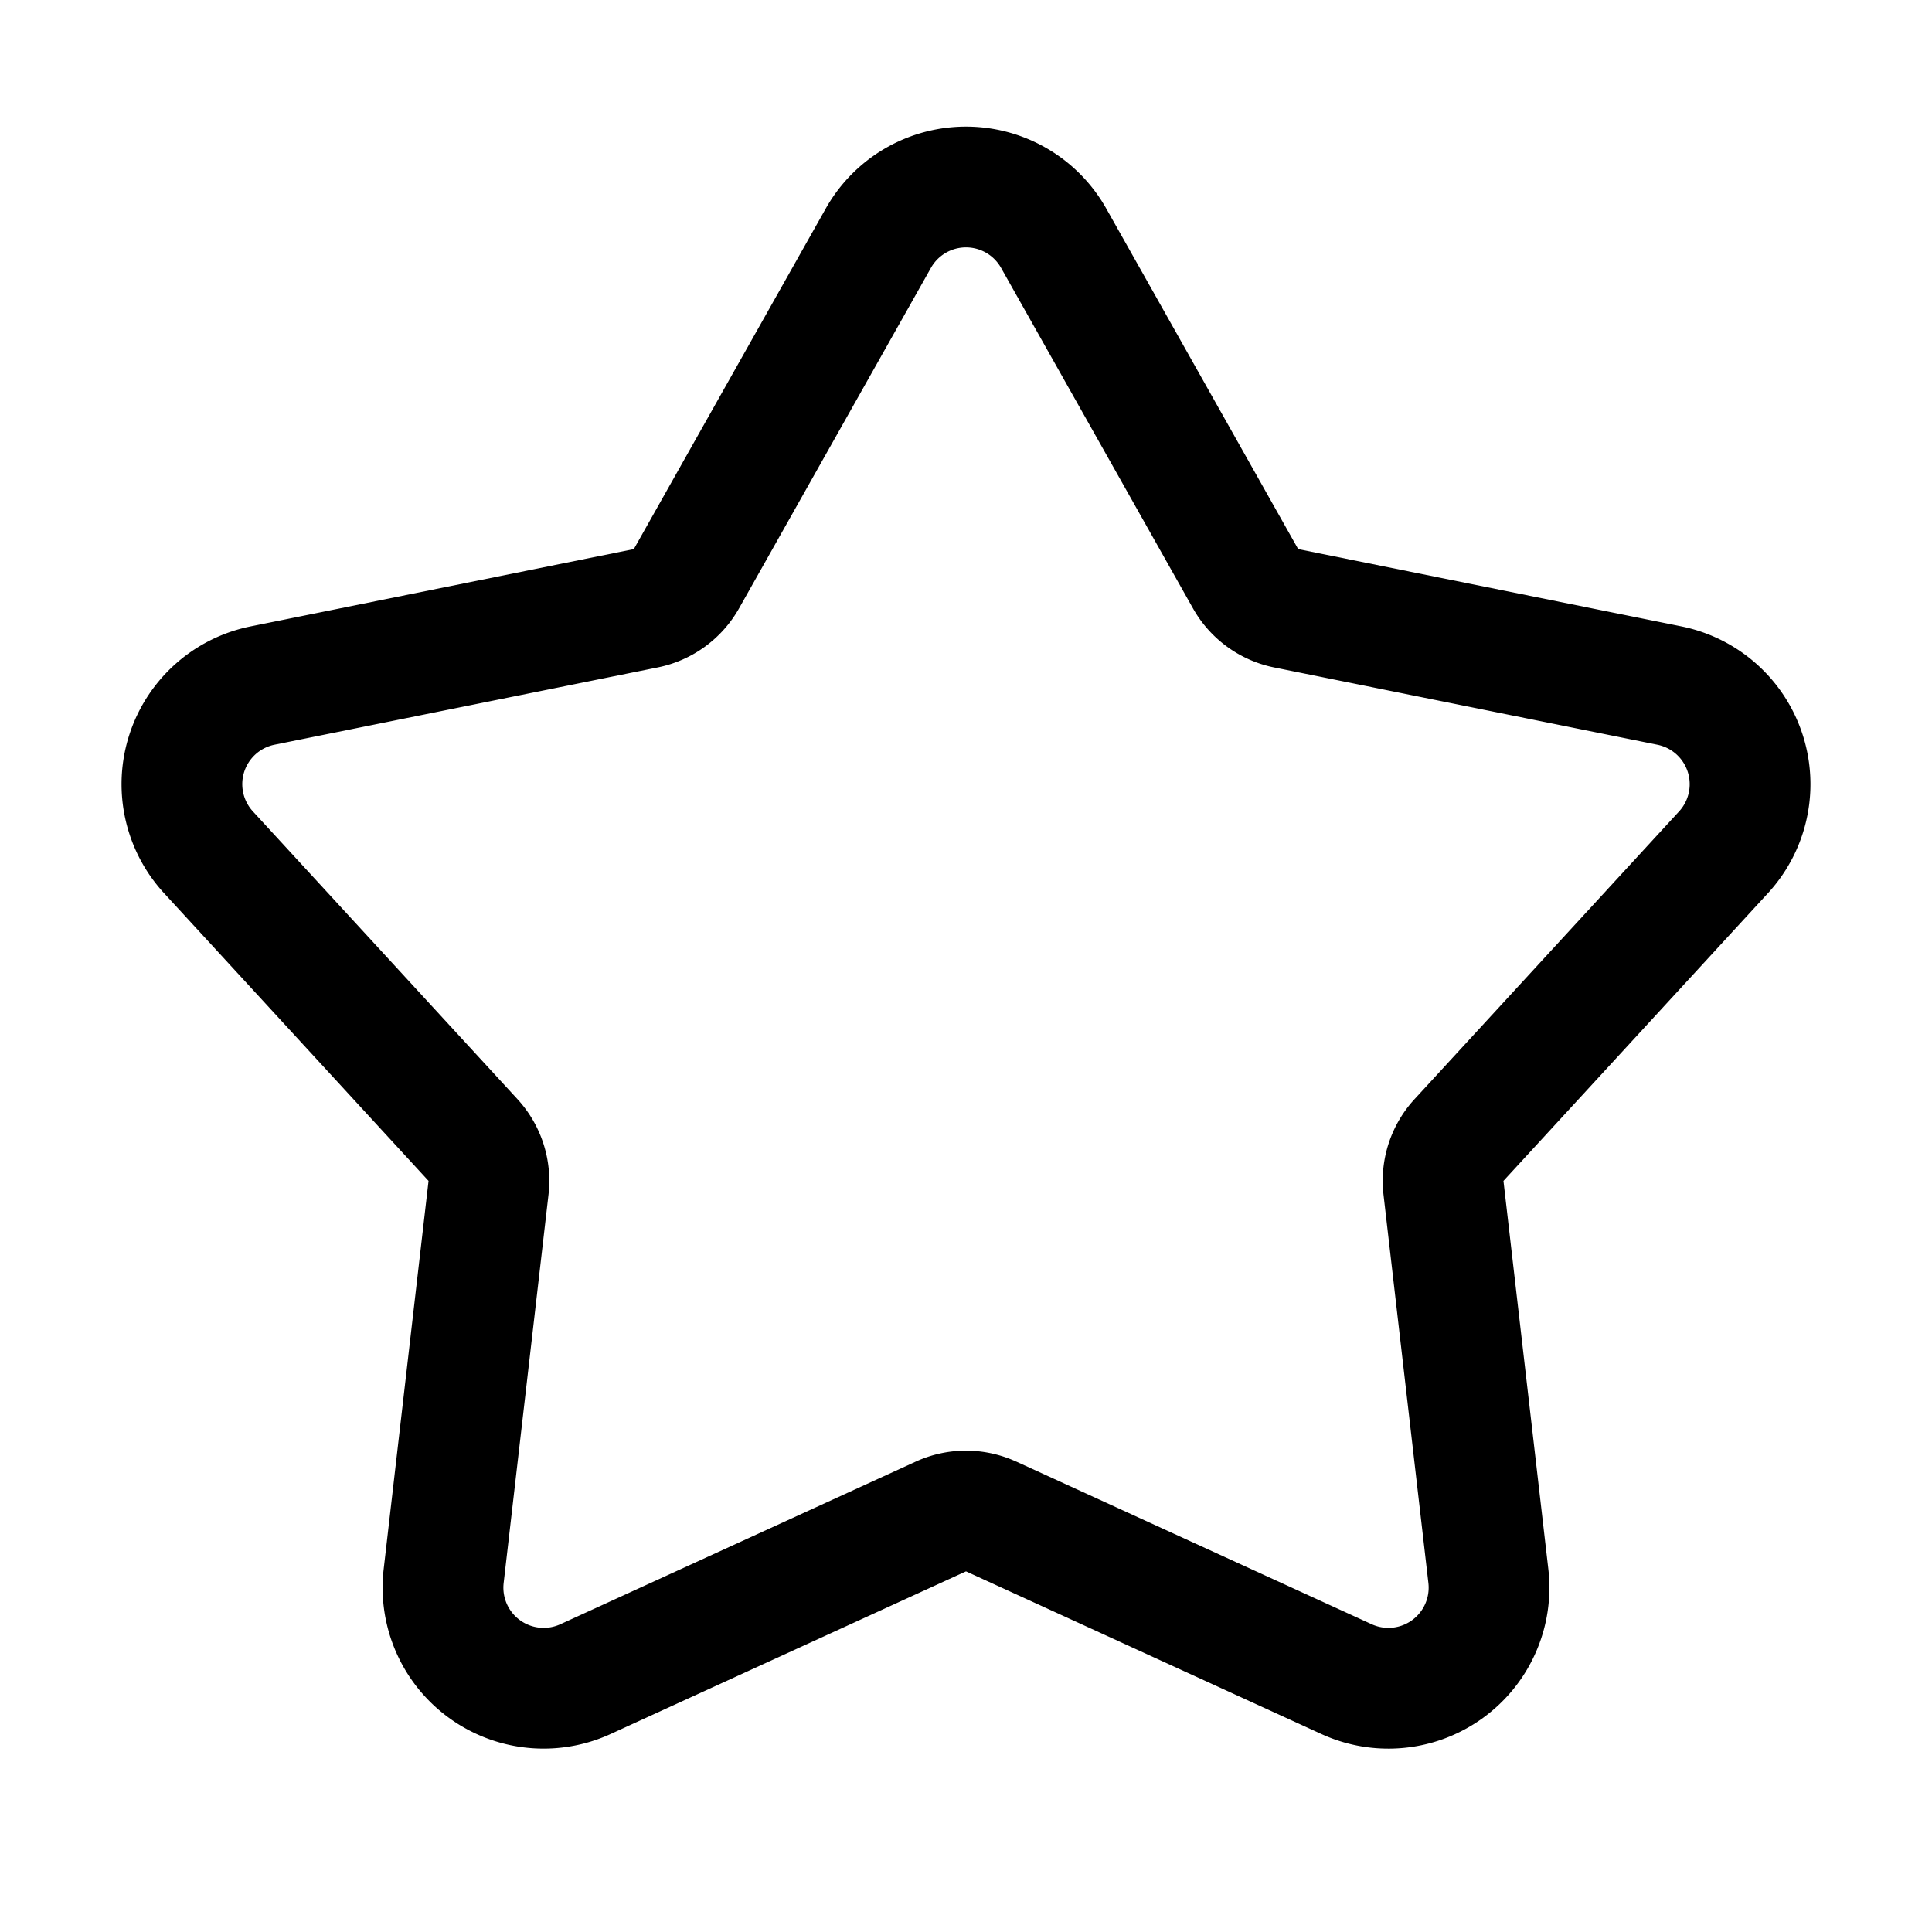 <?xml version="1.0" standalone="no"?><!DOCTYPE svg PUBLIC "-//W3C//DTD SVG 1.1//EN" "http://www.w3.org/Graphics/SVG/1.1/DTD/svg11.dtd"><svg t="1580716728495" class="icon" viewBox="0 0 1024 1024" version="1.1" xmlns="http://www.w3.org/2000/svg" p-id="2623" xmlns:xlink="http://www.w3.org/1999/xlink" width="200" height="200"><defs><style type="text/css"></style></defs><path d="M512 832.853l-188.373 86.208a85.333 85.333 0 0 1-120.277-87.381l23.787-205.781-140.203-152.512a85.333 85.333 0 0 1 45.952-141.397l203.051-40.96 101.717-180.48a85.333 85.333 0 0 1 148.693 0l101.717 180.48 203.051 40.96a85.333 85.333 0 0 1 45.952 141.397l-140.203 152.512 23.787 205.781a85.333 85.333 0 0 1-120.299 87.381L512 832.853z m26.624-58.197l188.373 86.208a21.333 21.333 0 0 0 30.08-21.845l-23.787-205.781a64 64 0 0 1 16.448-50.667l140.203-152.491a21.333 21.333 0 0 0-11.477-35.349l-203.072-40.96a64 64 0 0 1-43.093-31.339l-101.717-180.459a21.333 21.333 0 0 0-37.163 0l-101.717 180.48a64 64 0 0 1-43.093 31.296l-203.072 40.96a21.333 21.333 0 0 0-11.477 35.371l140.203 152.491a64 64 0 0 1 16.448 50.667l-23.765 205.781a21.333 21.333 0 0 0 30.08 21.845l188.352-86.187a64 64 0 0 1 53.248 0z" fill="#000000" p-id="2624"></path></svg>